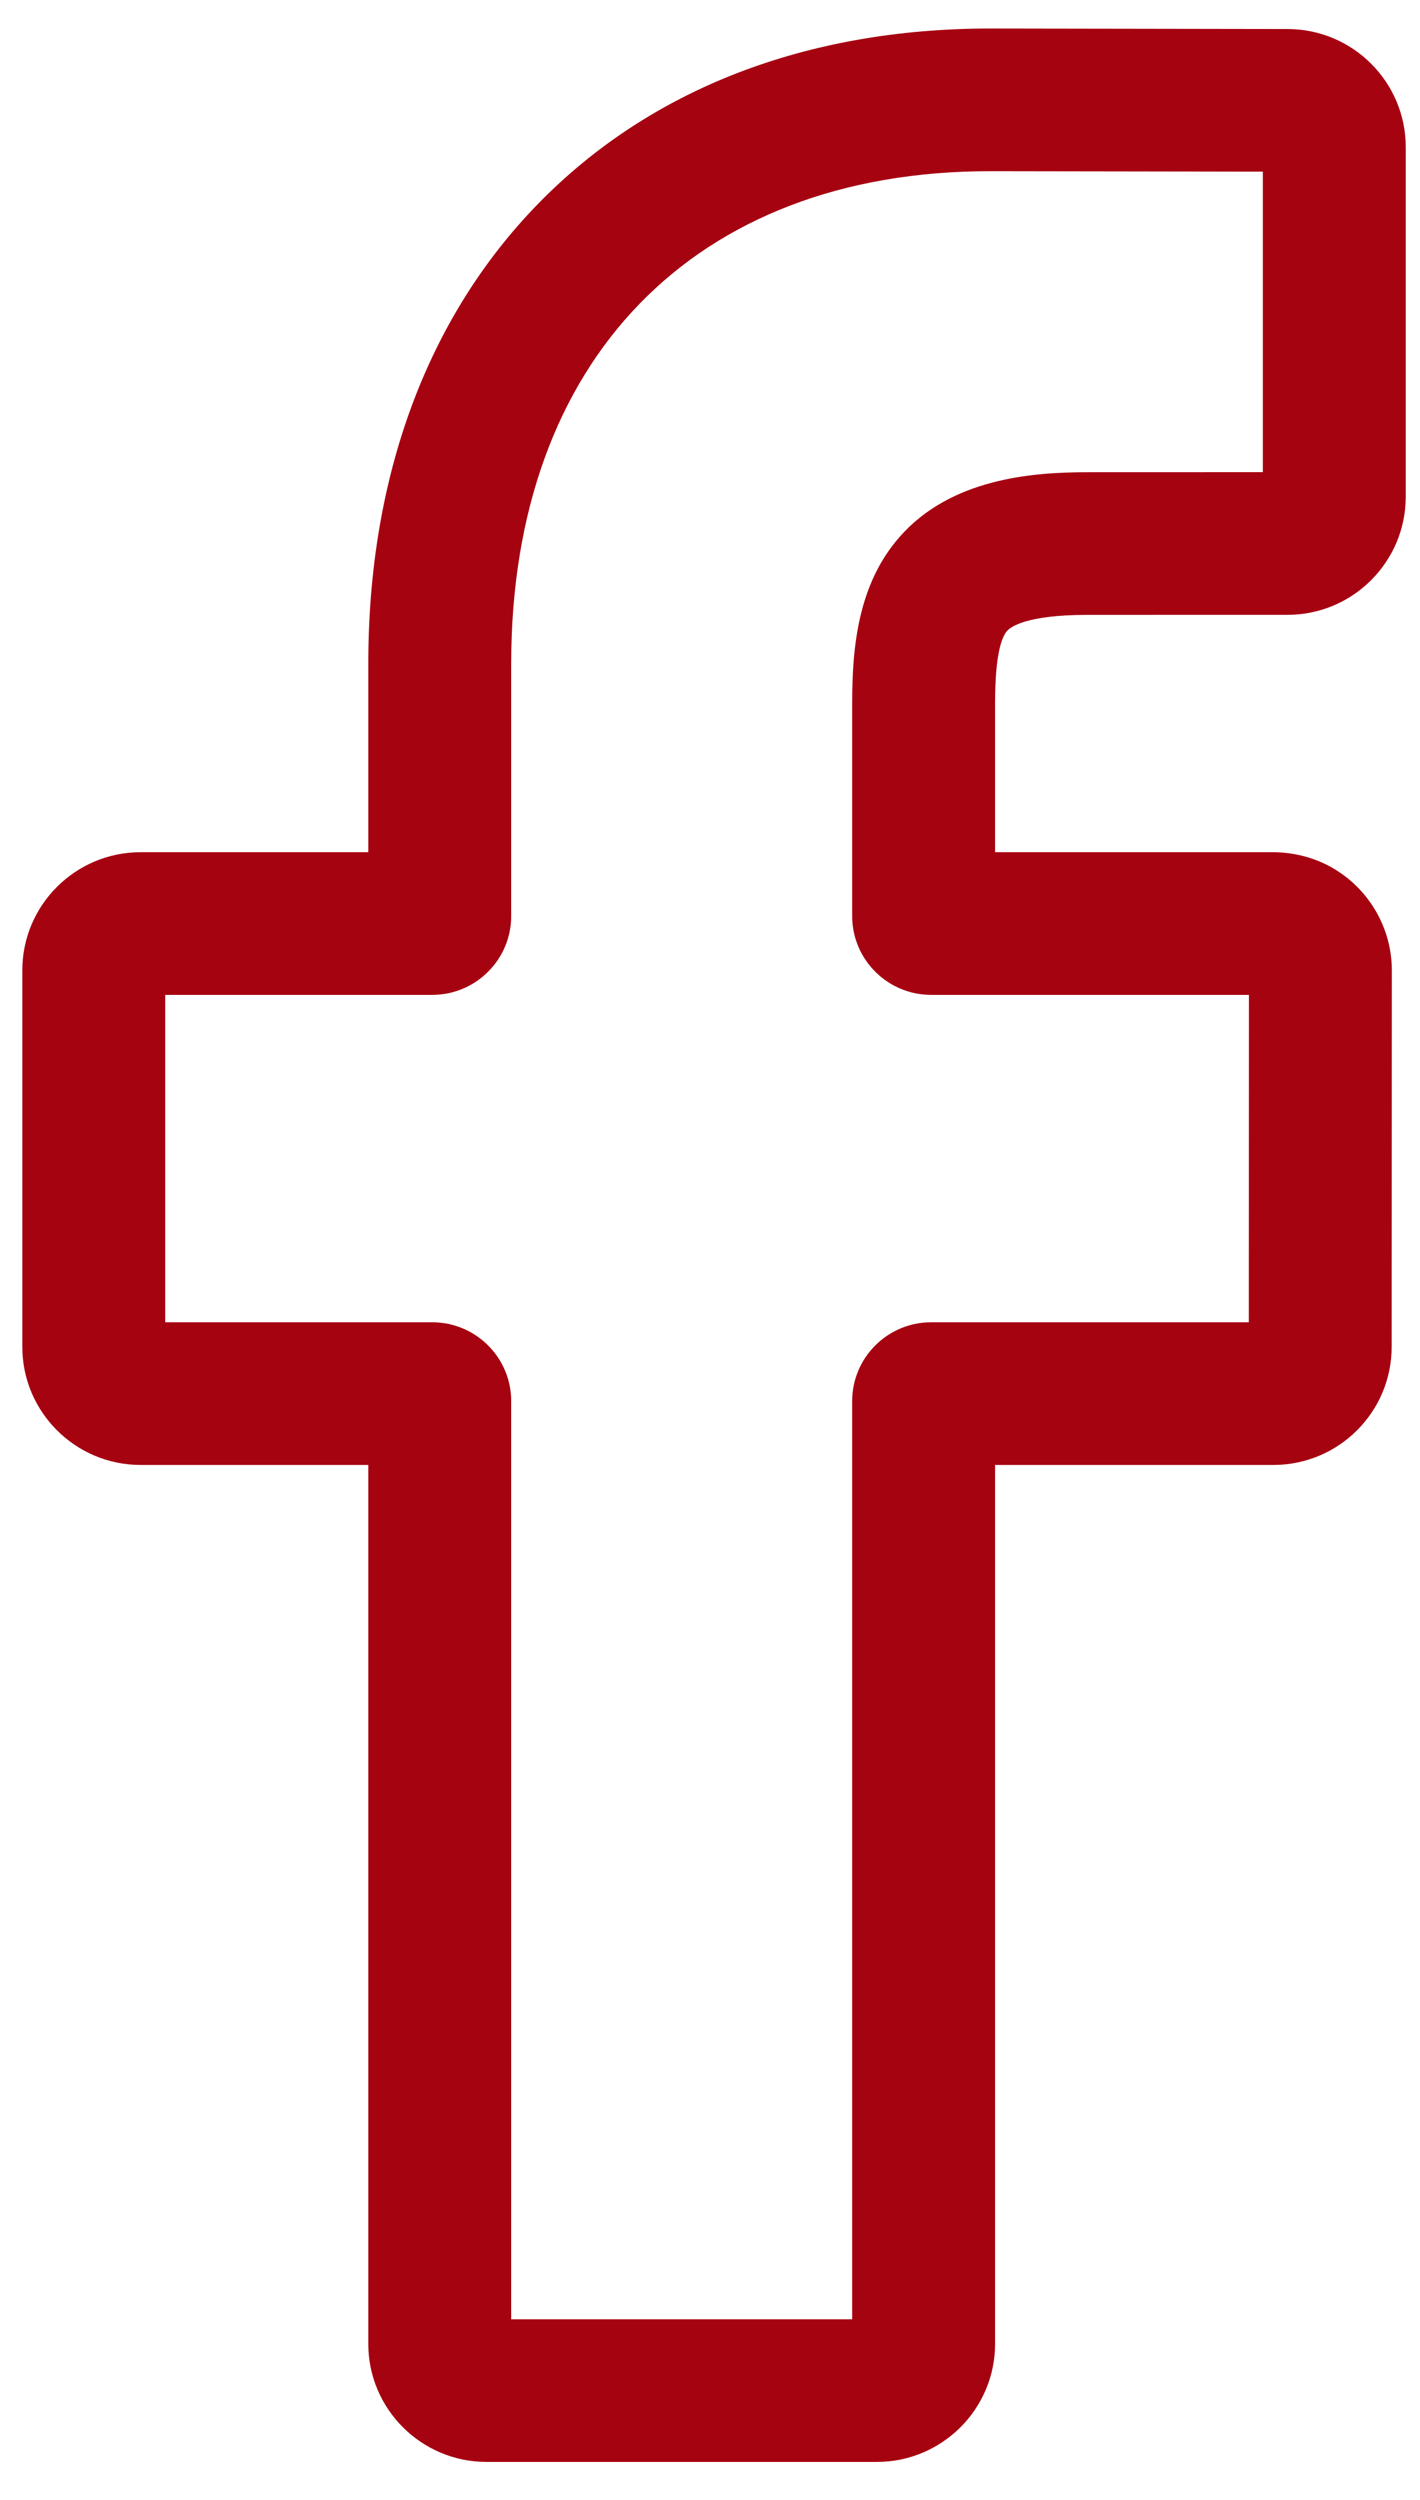 <svg width="25" height="44" viewBox="0 0 25 44" fill="none" xmlns="http://www.w3.org/2000/svg">
<path d="M15.438 43.33H8.566C7.418 43.33 6.484 42.398 6.484 41.253V25.783H2.475C1.327 25.783 0.393 24.851 0.393 23.706V17.077C0.393 15.931 1.327 14.999 2.475 14.999H6.484V11.68C6.484 8.389 7.52 5.588 9.478 3.582C11.446 1.567 14.196 0.502 17.43 0.502L22.671 0.511C23.817 0.513 24.749 1.445 24.749 2.588V8.743C24.749 9.889 23.816 10.821 22.668 10.821L19.14 10.822C18.064 10.822 17.79 11.037 17.731 11.103C17.634 11.213 17.519 11.522 17.519 12.377V14.999H22.403C22.771 14.999 23.127 15.09 23.433 15.26C24.093 15.628 24.504 16.325 24.504 17.077L24.501 23.706C24.501 24.851 23.568 25.783 22.42 25.783H17.519V41.253C17.519 42.398 16.585 43.33 15.438 43.33V43.33ZM9 40.82H15.003V24.659C15.003 23.894 15.627 23.272 16.393 23.272H21.986L21.988 17.51H16.393C15.627 17.51 15.003 16.888 15.003 16.123V12.377C15.003 11.396 15.103 10.28 15.845 9.442C16.741 8.428 18.154 8.311 19.139 8.311L22.233 8.31V3.021L17.428 3.013C12.23 3.013 9 6.334 9 11.68V16.123C9 16.888 8.376 17.51 7.61 17.51H2.909V23.272H7.61C8.376 23.272 9 23.894 9 24.659V40.82ZM22.666 3.022H22.667H22.666Z" fill="#A60311"/>
</svg>
